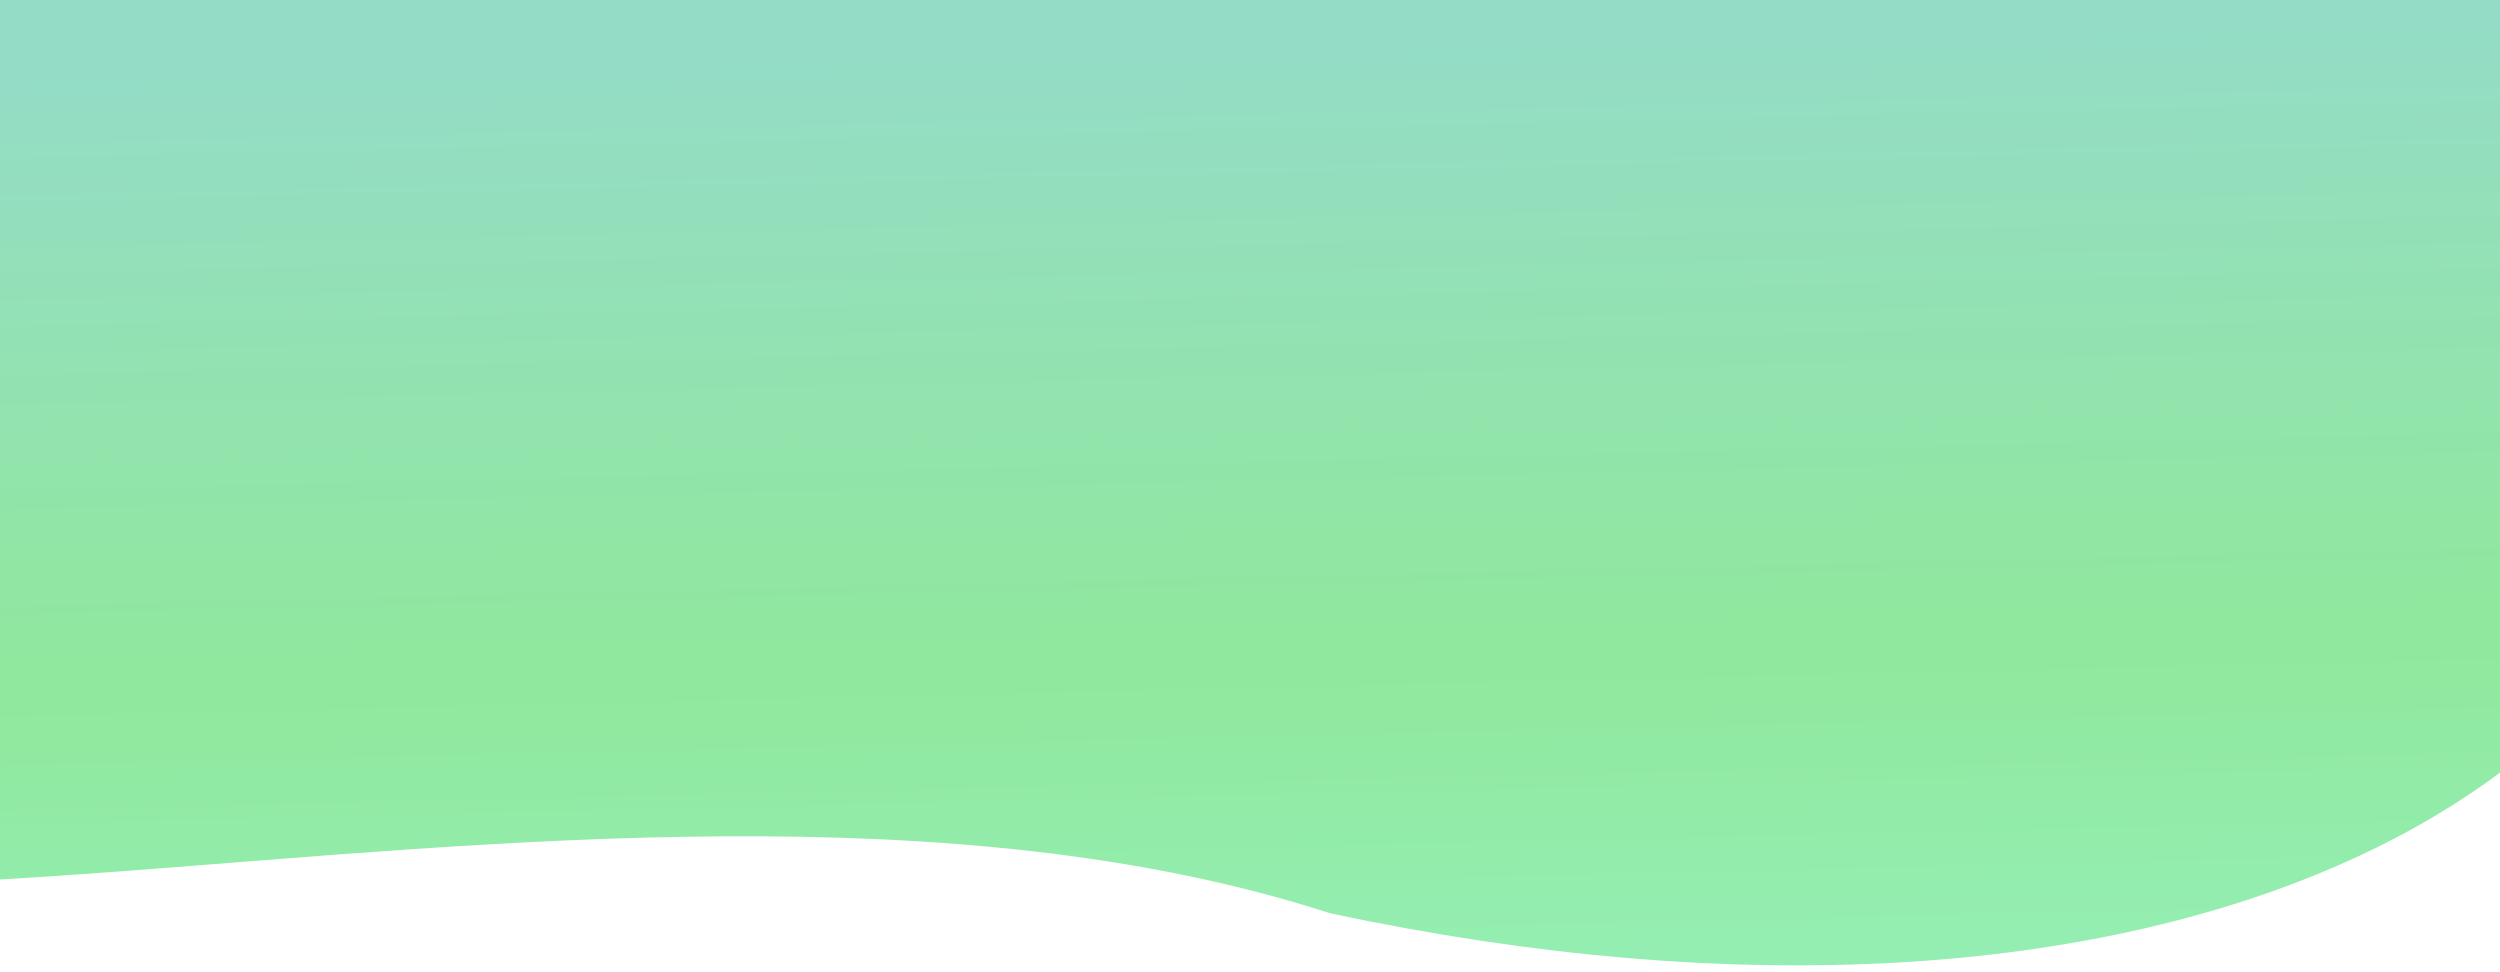 <svg width="360" height="140" viewBox="0 0 360 140" fill="none" xmlns="http://www.w3.org/2000/svg">
<path d="M392 51.5C392 114.46 311 157 191.5 131.5C83.5 96.5 -76 161.46 -76 98.5C-76 35.539 56.706 -62.5 176 -62.5C295.294 -62.5 392 -11.46 392 51.5Z" fill="url(#paint0_linear)" fill-opacity="0.9"/>
<defs>
<linearGradient id="paint0_linear" x1="75" y1="10" x2="78.506" y2="160.919" gradientUnits="userSpaceOnUse">
<stop stop-color="#89D9C0"/>
<stop offset="0.583" stop-color="#84E691"/>
<stop offset="1" stop-color="#8BF0B6"/>
</linearGradient>
</defs>
</svg>
